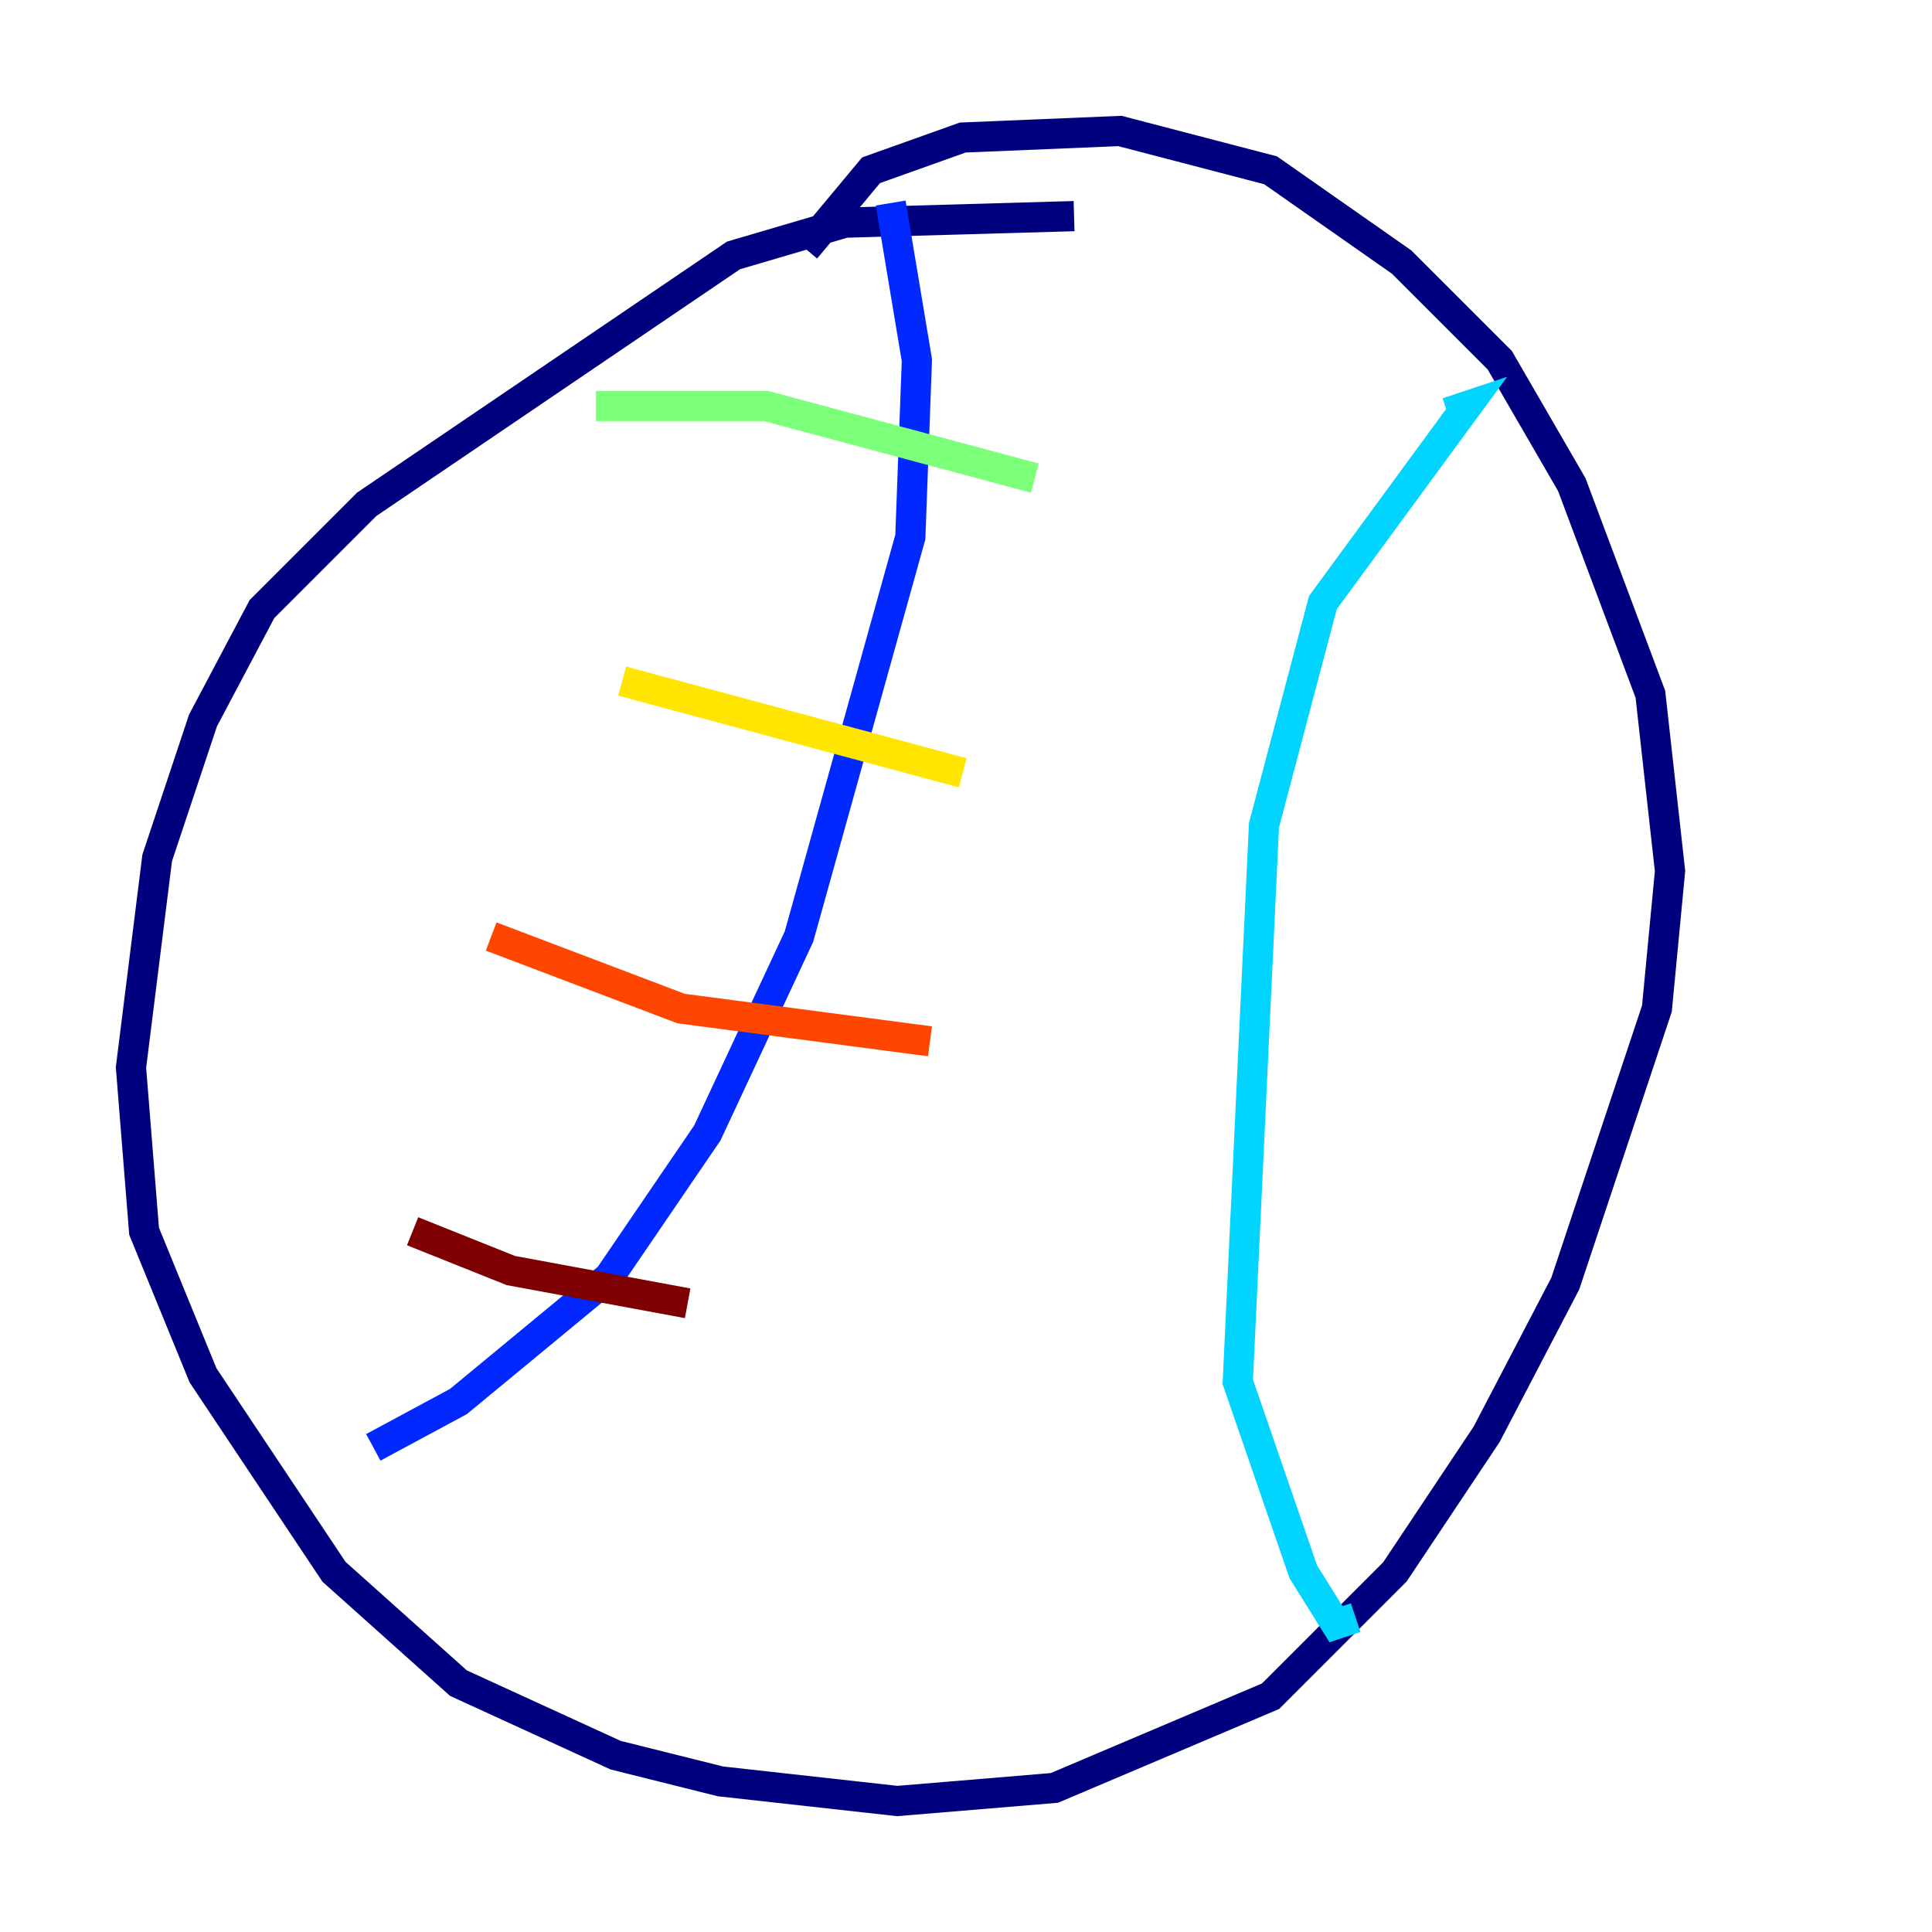 <?xml version="1.0" encoding="utf-8" ?>
<svg baseProfile="tiny" height="128" version="1.2" viewBox="0,0,128,128" width="128" xmlns="http://www.w3.org/2000/svg" xmlns:ev="http://www.w3.org/2001/xml-events" xmlns:xlink="http://www.w3.org/1999/xlink"><defs /><polyline fill="none" points="71.159,14.319 55.973,14.752 48.597,16.922 24.298,33.41 17.356,40.352 13.451,47.729 10.414,56.841 8.678,70.725 9.546,81.573 13.451,91.119 22.129,104.136 30.373,111.512 40.786,116.285 47.729,118.02 59.444,119.322 69.858,118.454 84.176,112.38 92.42,104.136 98.495,95.024 103.702,85.044 109.776,66.82 110.644,57.709 109.342,45.993 104.136,32.108 99.363,23.864 92.854,17.356 84.176,11.281 74.197,8.678 63.783,9.112 57.709,11.281 53.37,16.488" stroke="#00007f" stroke-width="2" /><polyline fill="none" points="59.01,13.451 60.746,23.864 60.312,35.58 52.936,62.047 46.861,75.064 40.352,84.61 30.373,92.854 24.732,95.891" stroke="#0028ff" stroke-width="2" /><polyline fill="none" points="95.891,27.336 97.193,26.902 87.647,39.919 83.742,54.671 82.007,91.552 86.346,104.136 88.515,107.607 89.817,107.173" stroke="#00d4ff" stroke-width="2" /><polyline fill="none" points="68.556,31.675 50.766,26.902 39.485,26.902" stroke="#7cff79" stroke-width="2" /><polyline fill="none" points="63.783,51.2 41.22,45.125" stroke="#ffe500" stroke-width="2" /><polyline fill="none" points="61.614,68.99 45.125,66.82 32.542,62.047" stroke="#ff4600" stroke-width="2" /><polyline fill="none" points="45.559,86.346 33.844,84.176 27.336,81.573" stroke="#7f0000" stroke-width="2" /></svg>